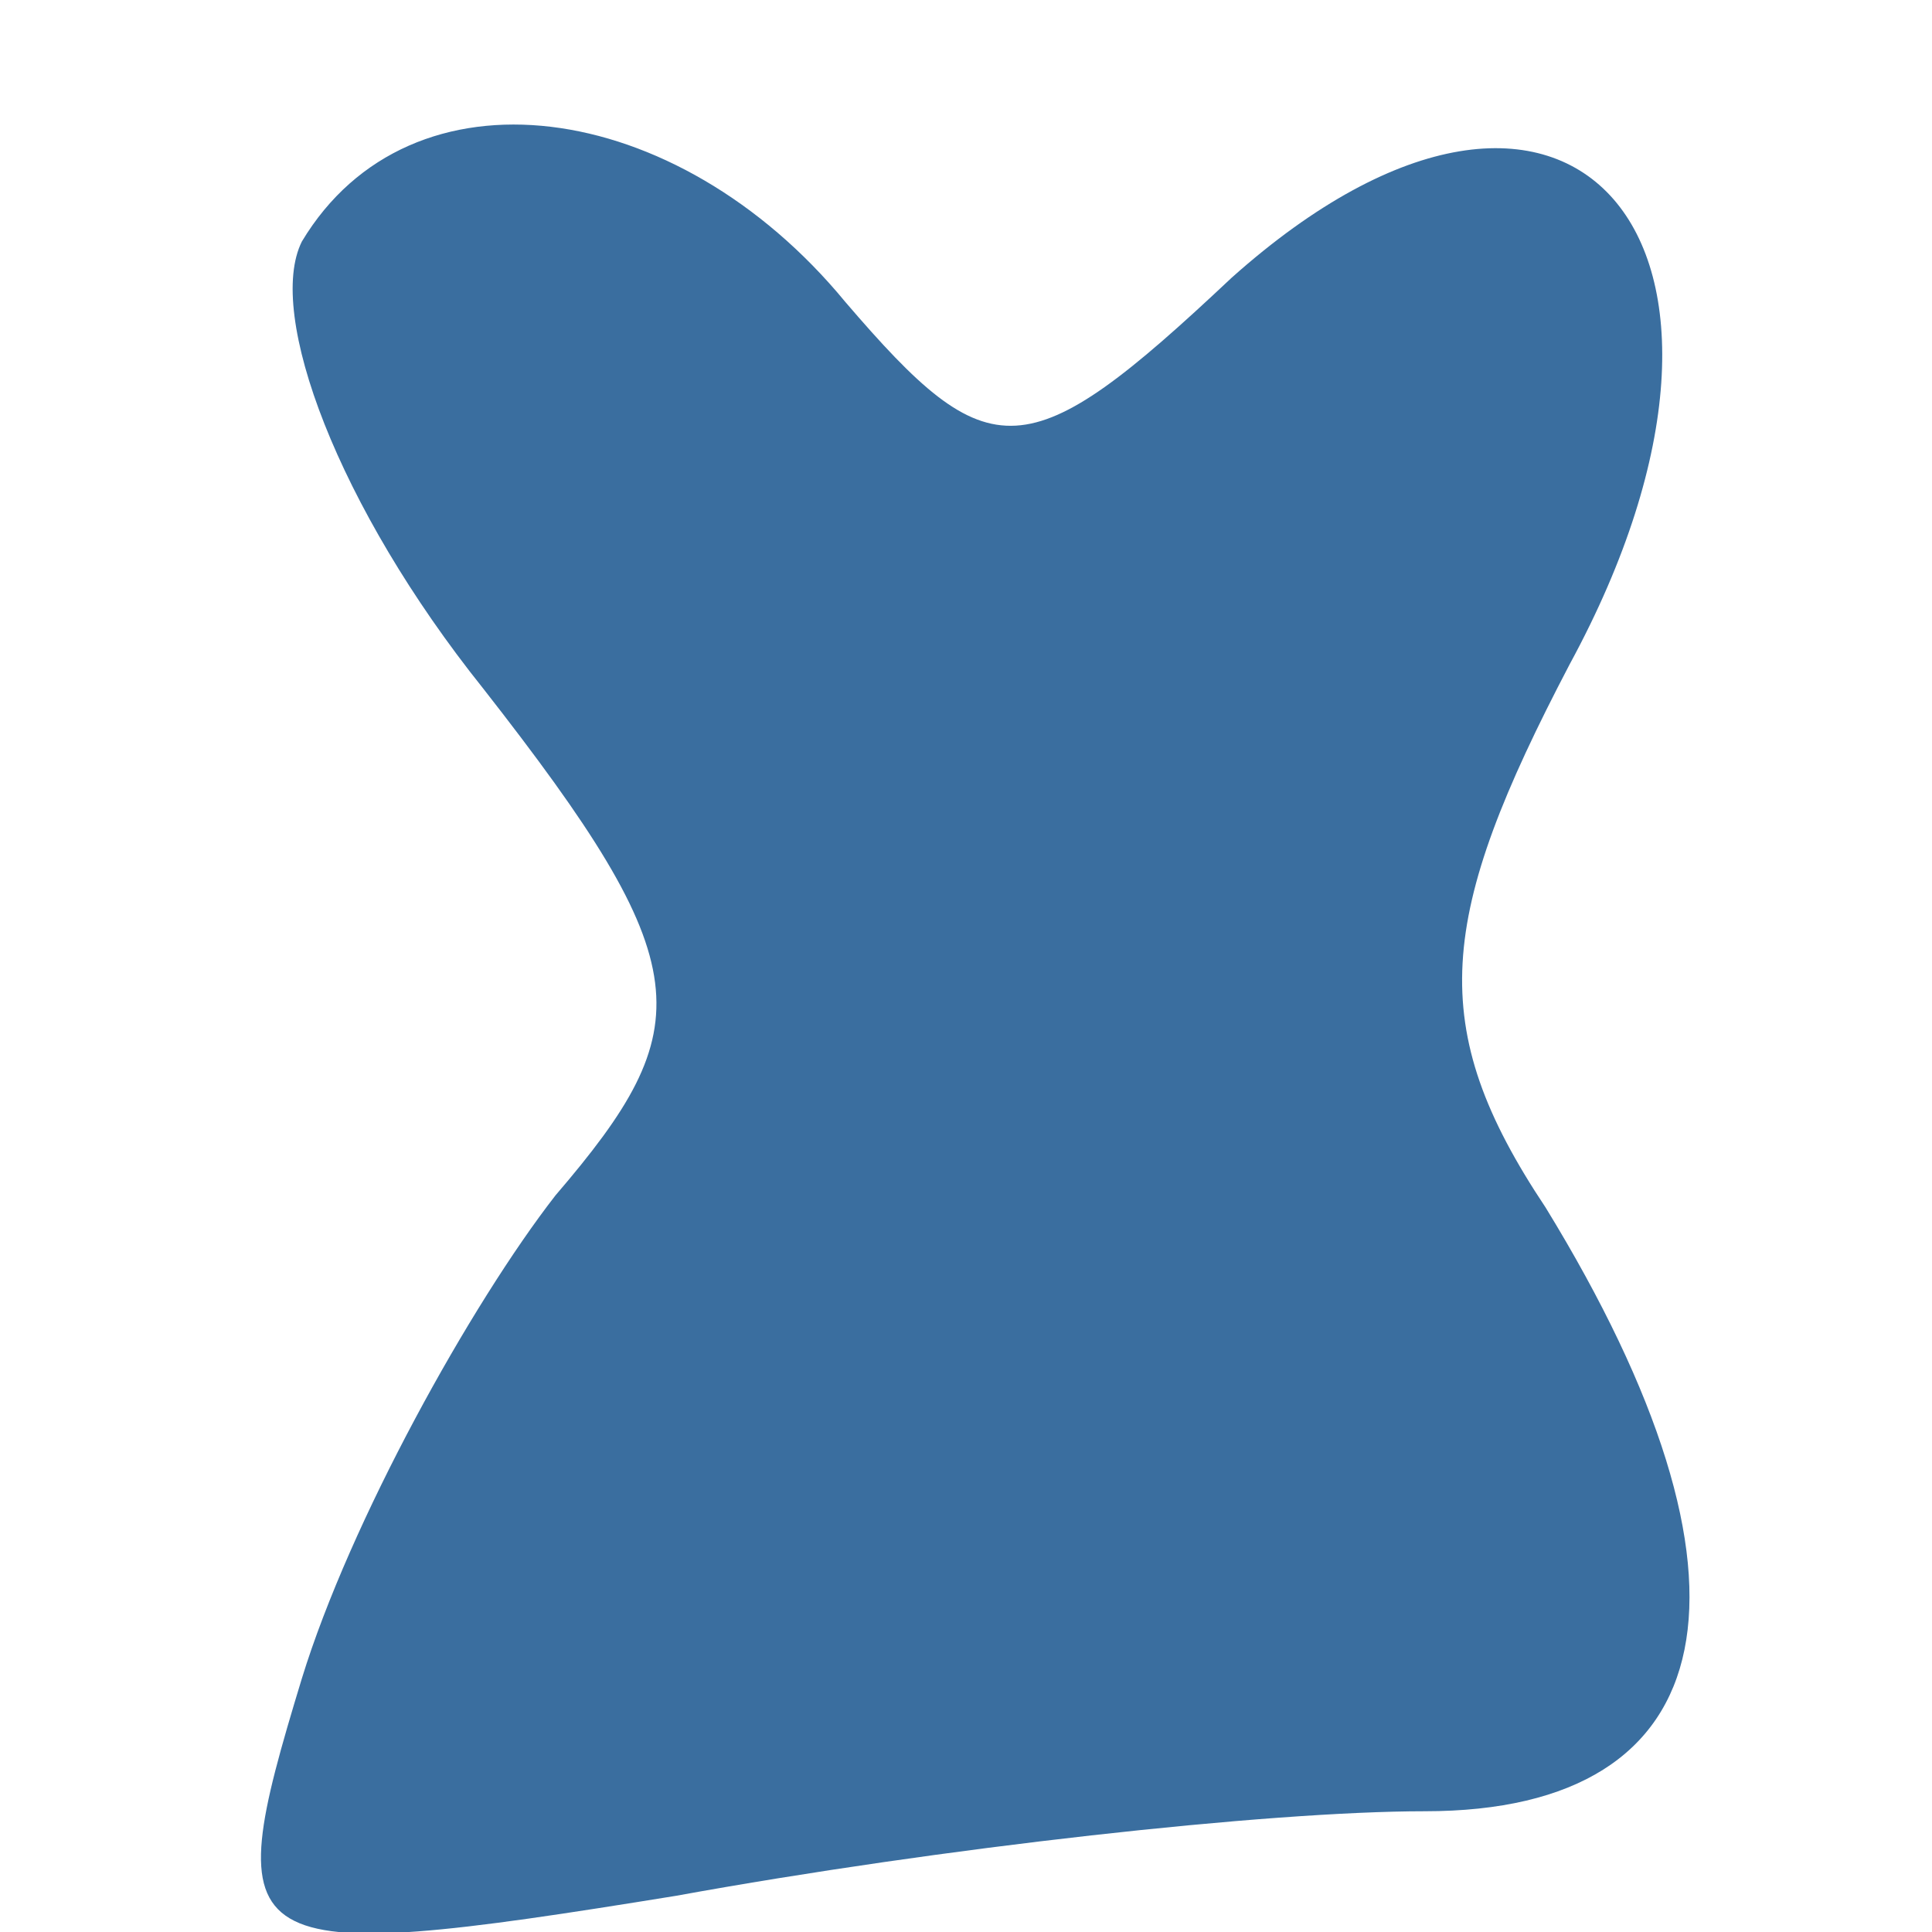 <?xml version="1.0" standalone="no"?>
<!DOCTYPE svg PUBLIC "-//W3C//DTD SVG 20010904//EN"
 "http://www.w3.org/TR/2001/REC-SVG-20010904/DTD/svg10.dtd">
<svg version="1.0" xmlns="http://www.w3.org/2000/svg"
 width="16pt" height="16pt" viewBox="0 0 16 16"
 preserveAspectRatio="xMidYMid meet">

<g transform="translate(0,16) scale(0.1,-0.1)"
fill="#3a6e9f" stroke="none">
<path d="M25 140 c-3 -6 3 -22 15 -37 18 -23 18 -28 6 -42 -7 -9 -17 -27 -21
-40 -7 -23 -6 -24 31 -18 22 4 49 7 62 7 25 0 29 19 10 50 -10 15 -9 24 2 45
19 35 0 57 -28 32 -17 -16 -20 -16 -32 -2 -14 17 -36 20 -45 5z"/>
</g>
</svg>
